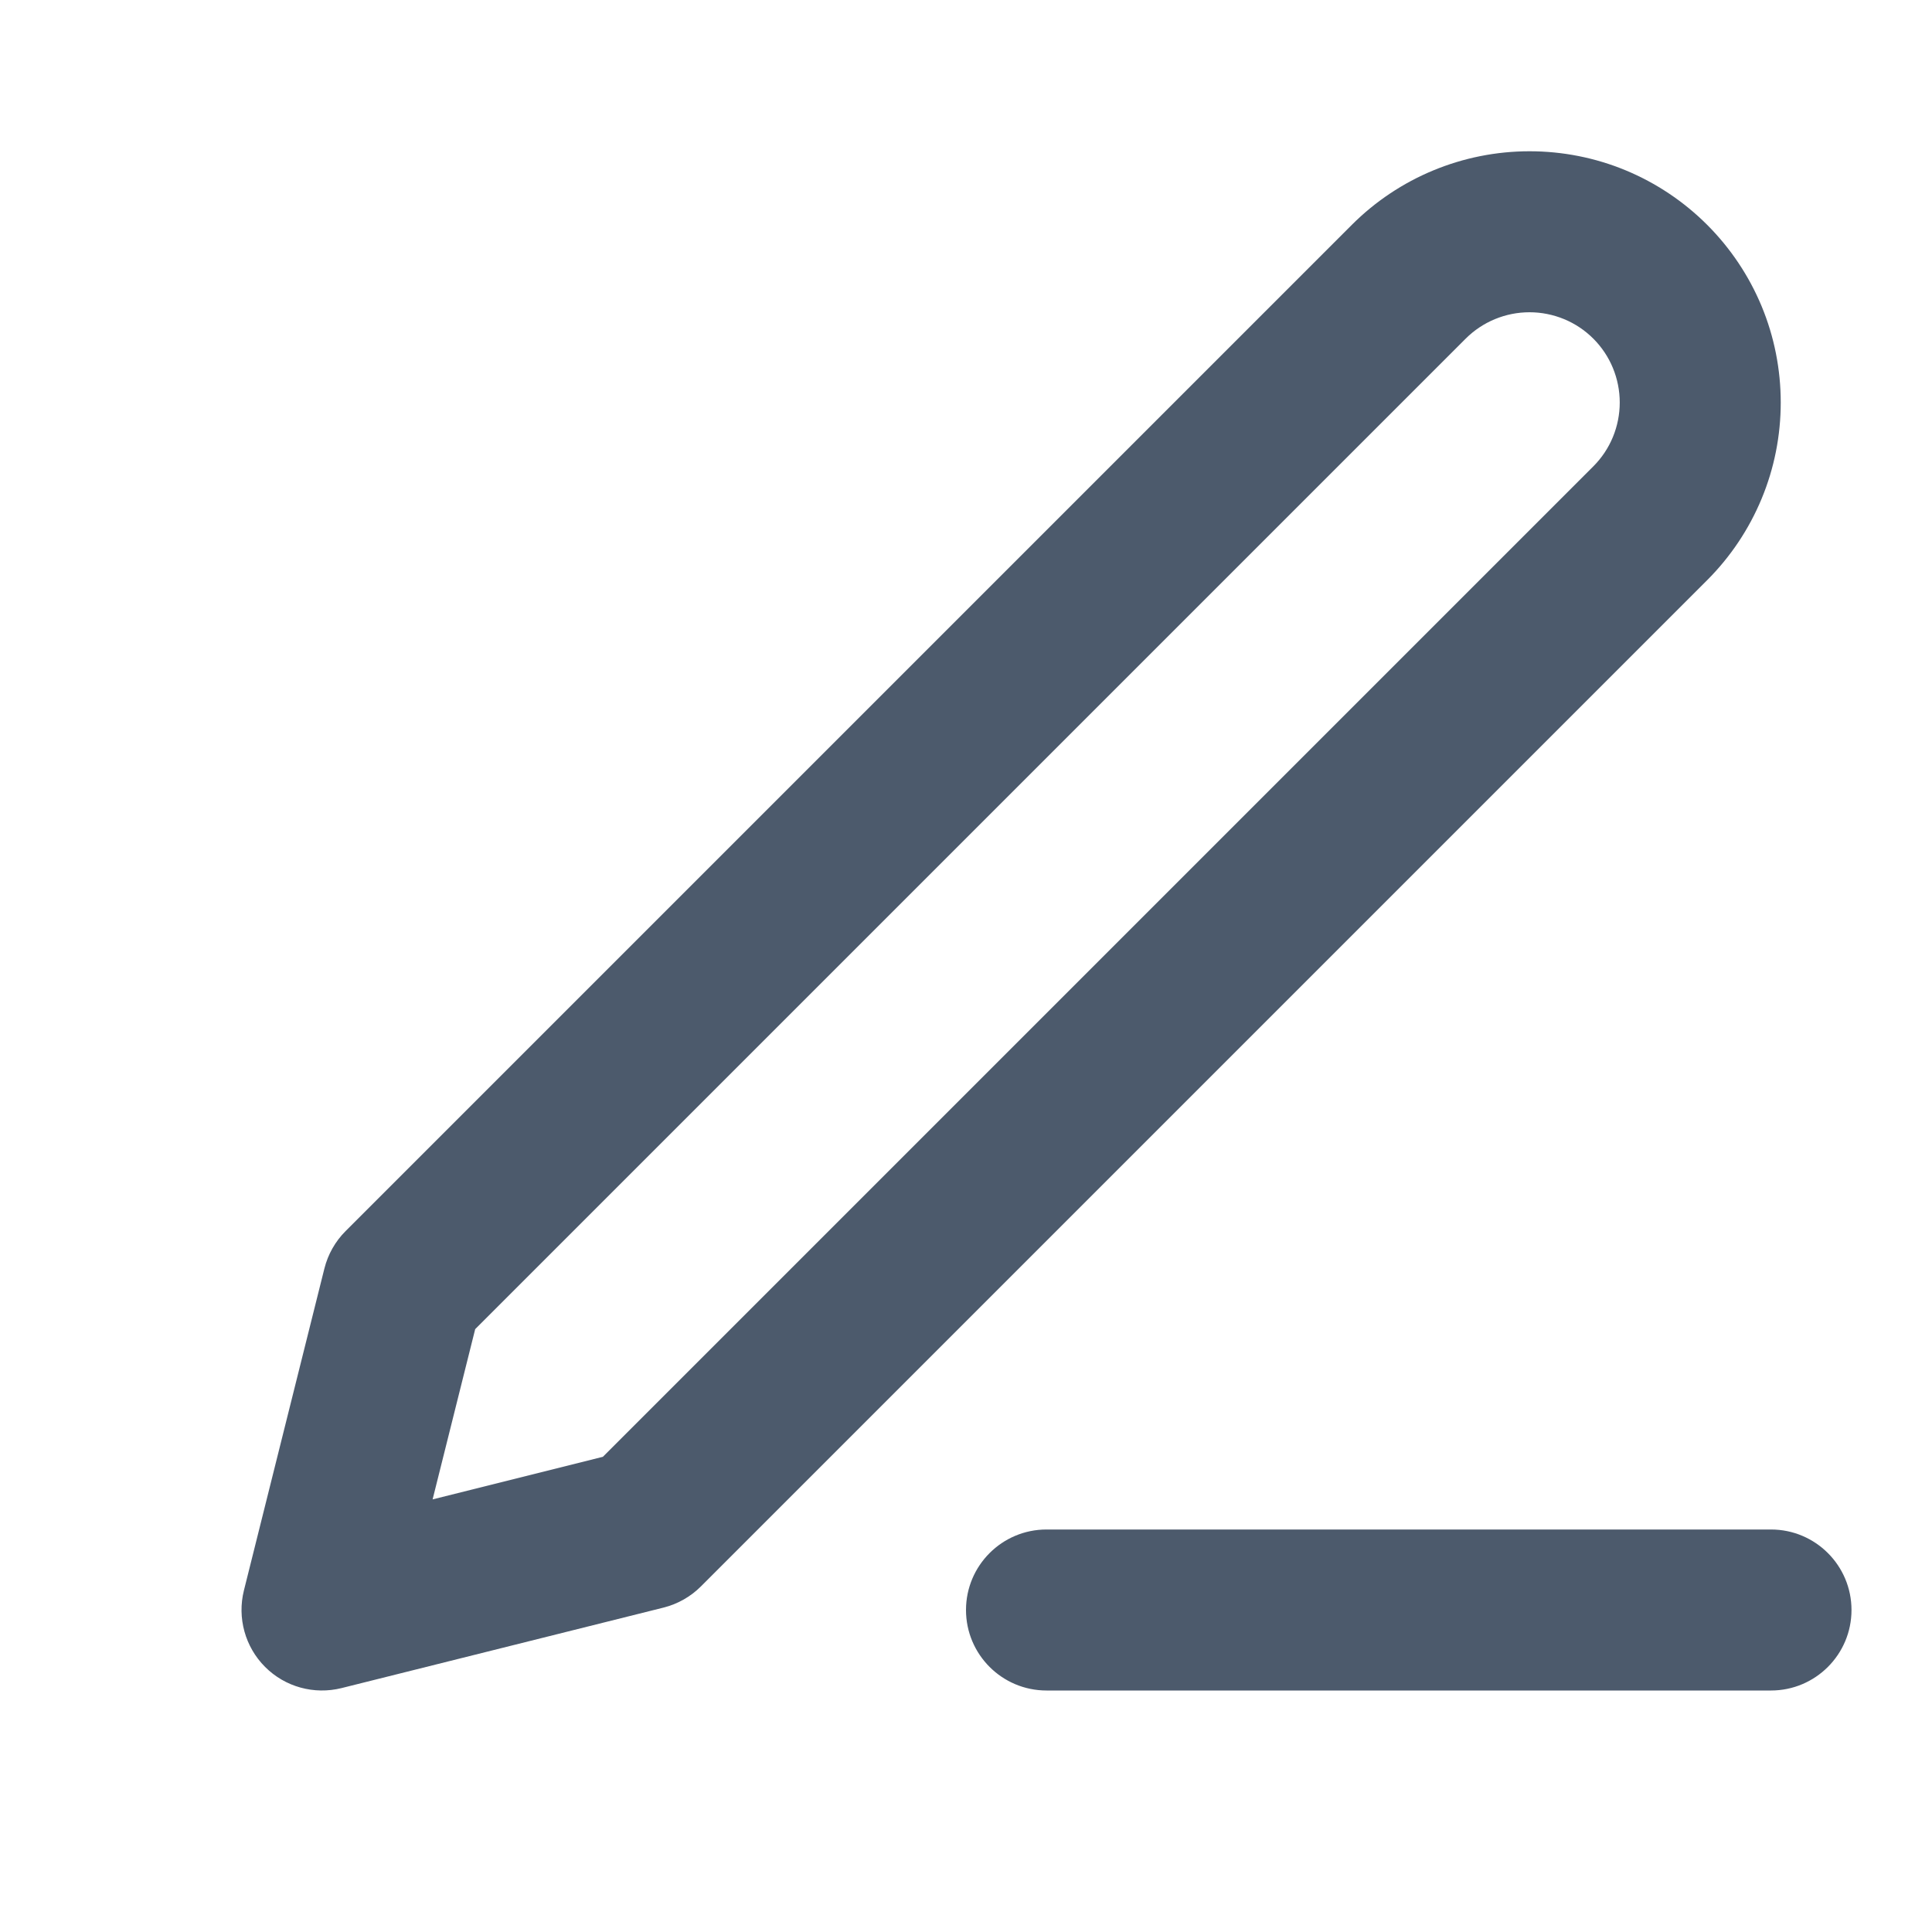 <svg width="24" height="24" viewBox="0 0 24 24" fill="none" xmlns="http://www.w3.org/2000/svg">
<path fill-rule="evenodd" clip-rule="evenodd" d="M18.207 4.207C18.417 3.997 18.703 3.879 19 3.879C19.147 3.879 19.293 3.908 19.429 3.964C19.565 4.02 19.689 4.103 19.793 4.207C19.897 4.311 19.98 4.435 20.036 4.571C20.092 4.707 20.121 4.853 20.121 5C20.121 5.147 20.092 5.293 20.036 5.429C19.98 5.565 19.897 5.689 19.793 5.793L7.489 18.097L5.374 18.626L5.903 16.511L18.207 4.207ZM19 1.879C18.172 1.879 17.378 2.208 16.793 2.793L4.293 15.293C4.165 15.421 4.074 15.582 4.03 15.757L3.03 19.757C2.945 20.098 3.045 20.459 3.293 20.707C3.541 20.956 3.902 21.055 4.243 20.97L8.243 19.97C8.418 19.926 8.579 19.835 8.707 19.707L21.207 7.207C21.497 6.917 21.727 6.573 21.884 6.194C22.041 5.816 22.121 5.41 22.121 5C22.121 4.59 22.041 4.184 21.884 3.805C21.727 3.427 21.497 3.083 21.207 2.793C20.917 2.503 20.573 2.273 20.195 2.116C19.816 1.959 19.41 1.879 19 1.879ZM13 19C12.448 19 12 19.448 12 20C12 20.552 12.448 21 13 21H22C22.552 21 23 20.552 23 20C23 19.448 22.552 19 22 19H13Z" fill="#4C5A6C"/>
</svg>
